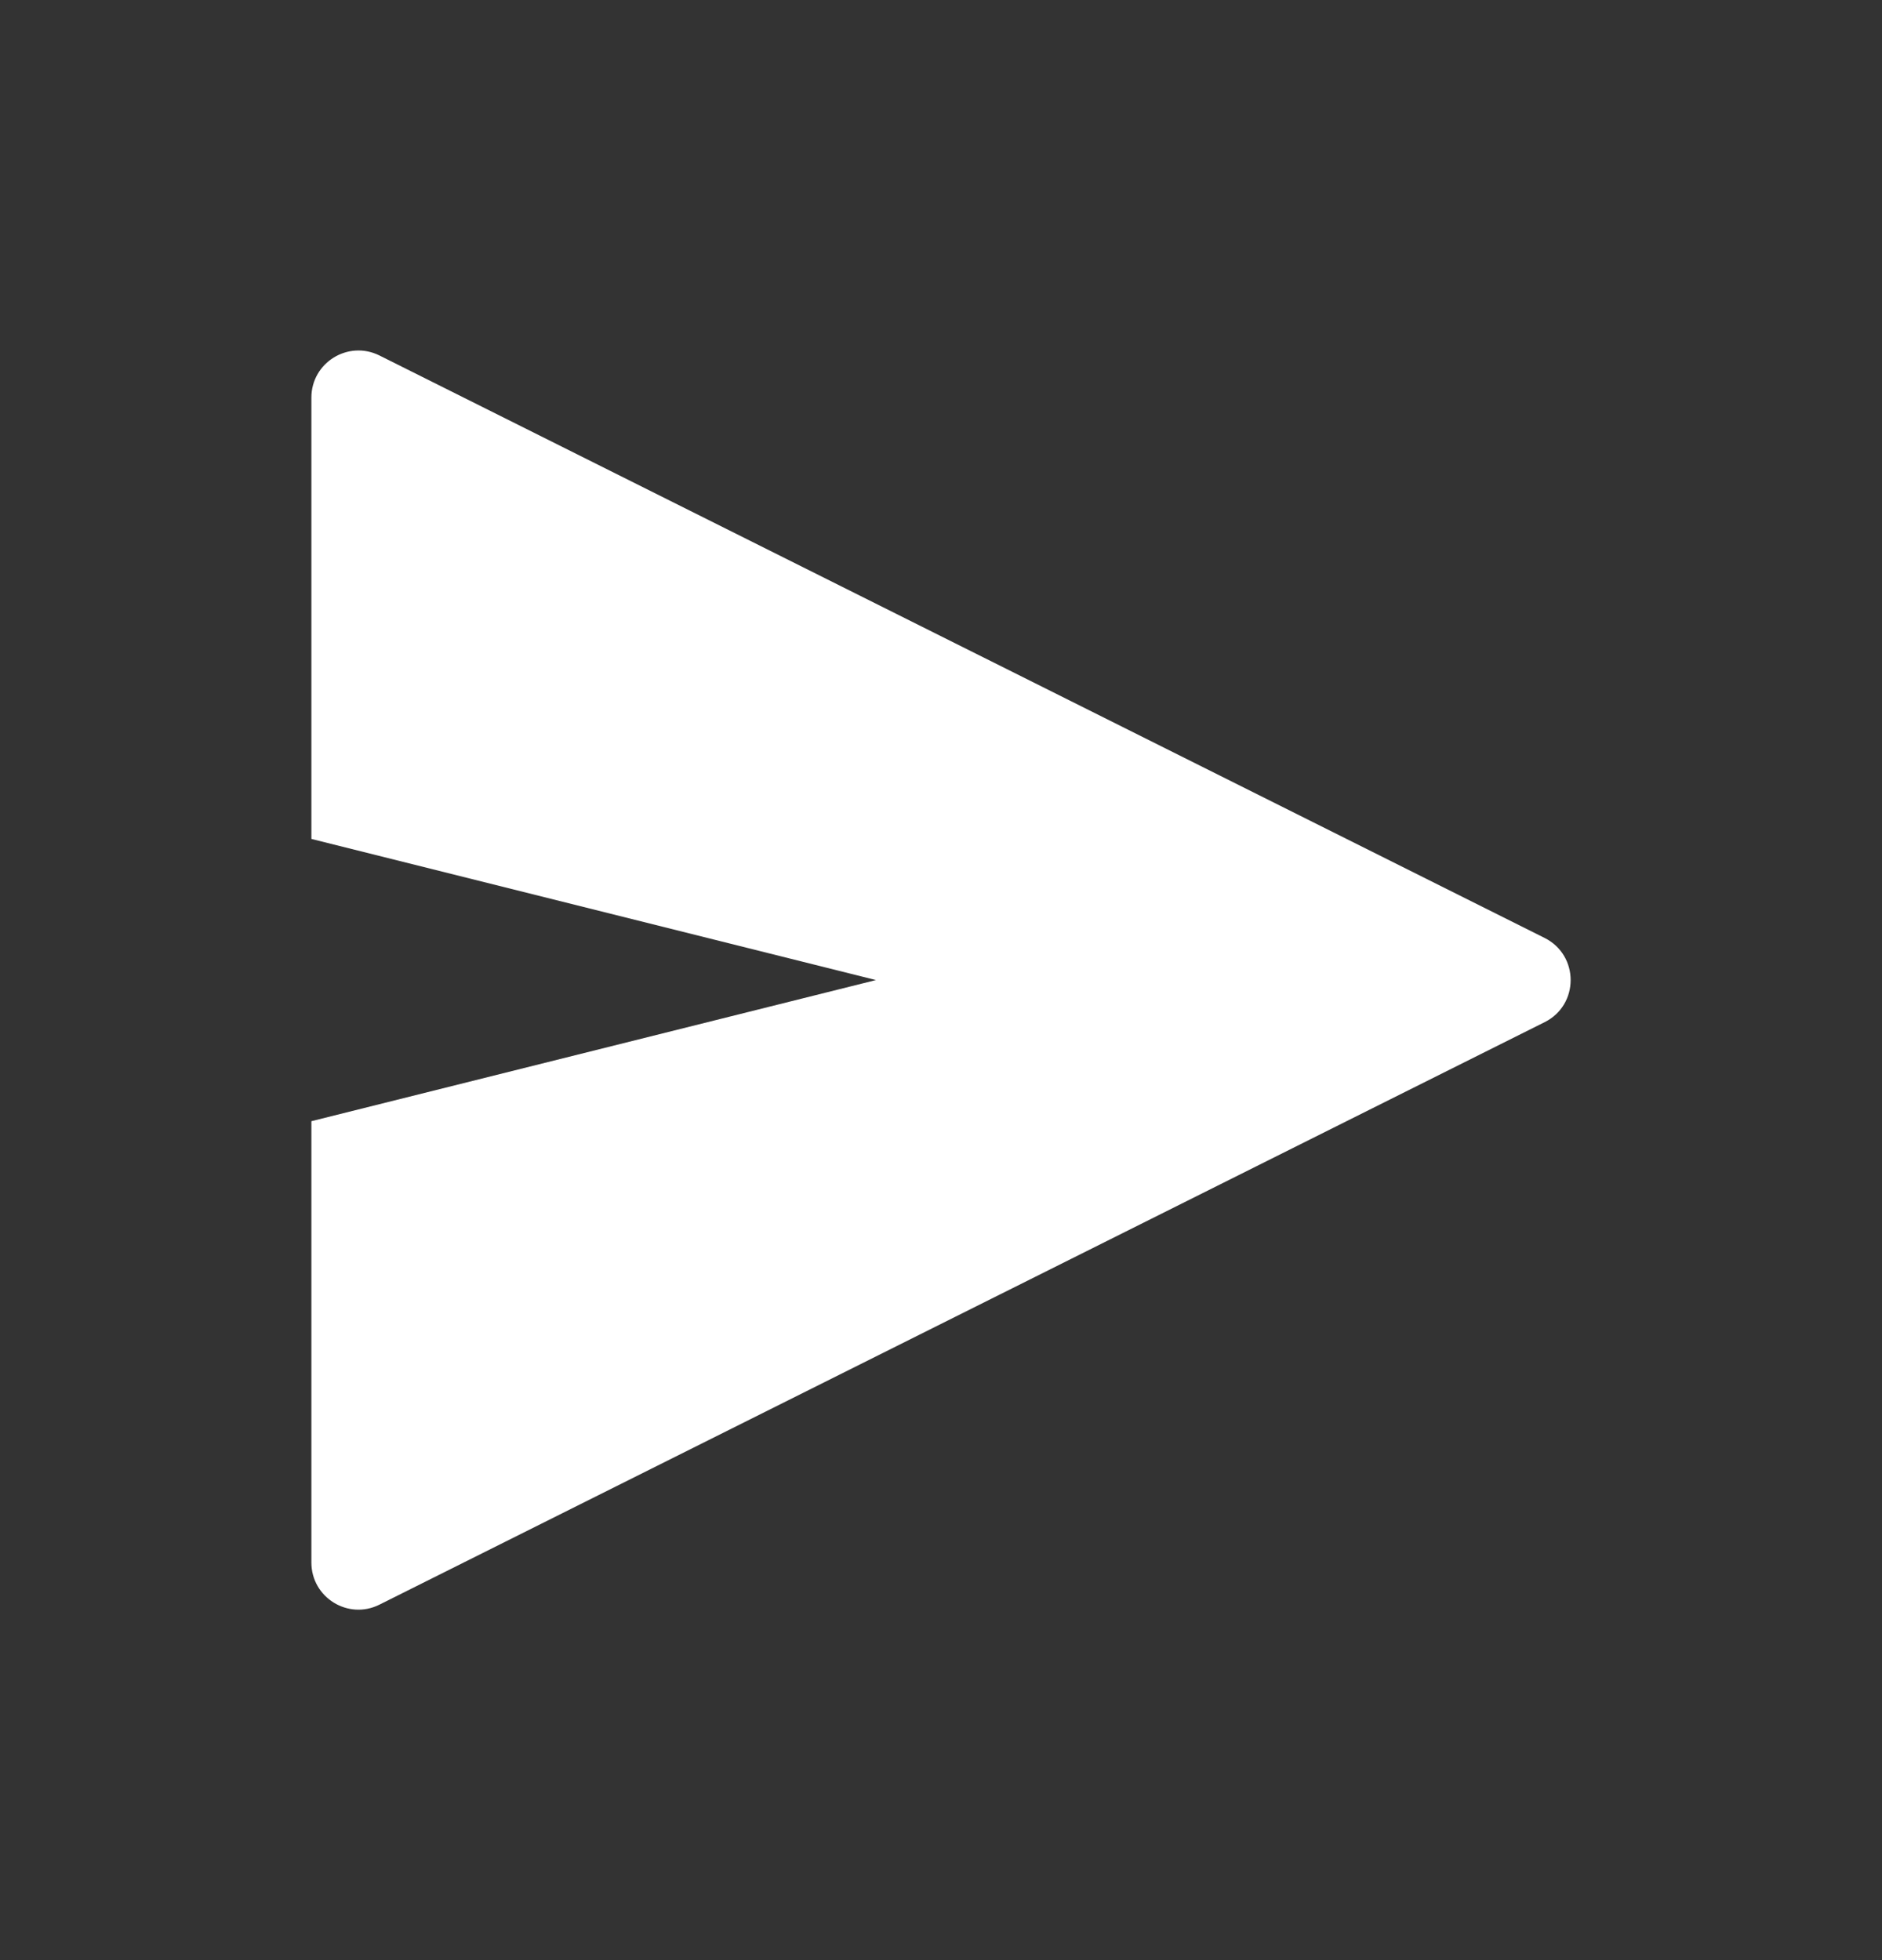 <svg width="24" height="25" viewBox="0 0 24 25" fill="none" xmlns="http://www.w3.org/2000/svg">
<rect x="0" y="0" width="24" height="25" fill="#333333" stroke="none"/>
<path d="M19.698 13.037C20.14 12.816 20.14 12.185 19.698 11.963L4.839 4.534C4.44 4.335 3.971 4.625 3.971 5.071V10.7L11.171 12.5L3.971 14.3L3.971 19.929C3.971 20.375 4.44 20.666 4.839 20.466L19.698 13.037Z" fill="white"/>
</svg>

